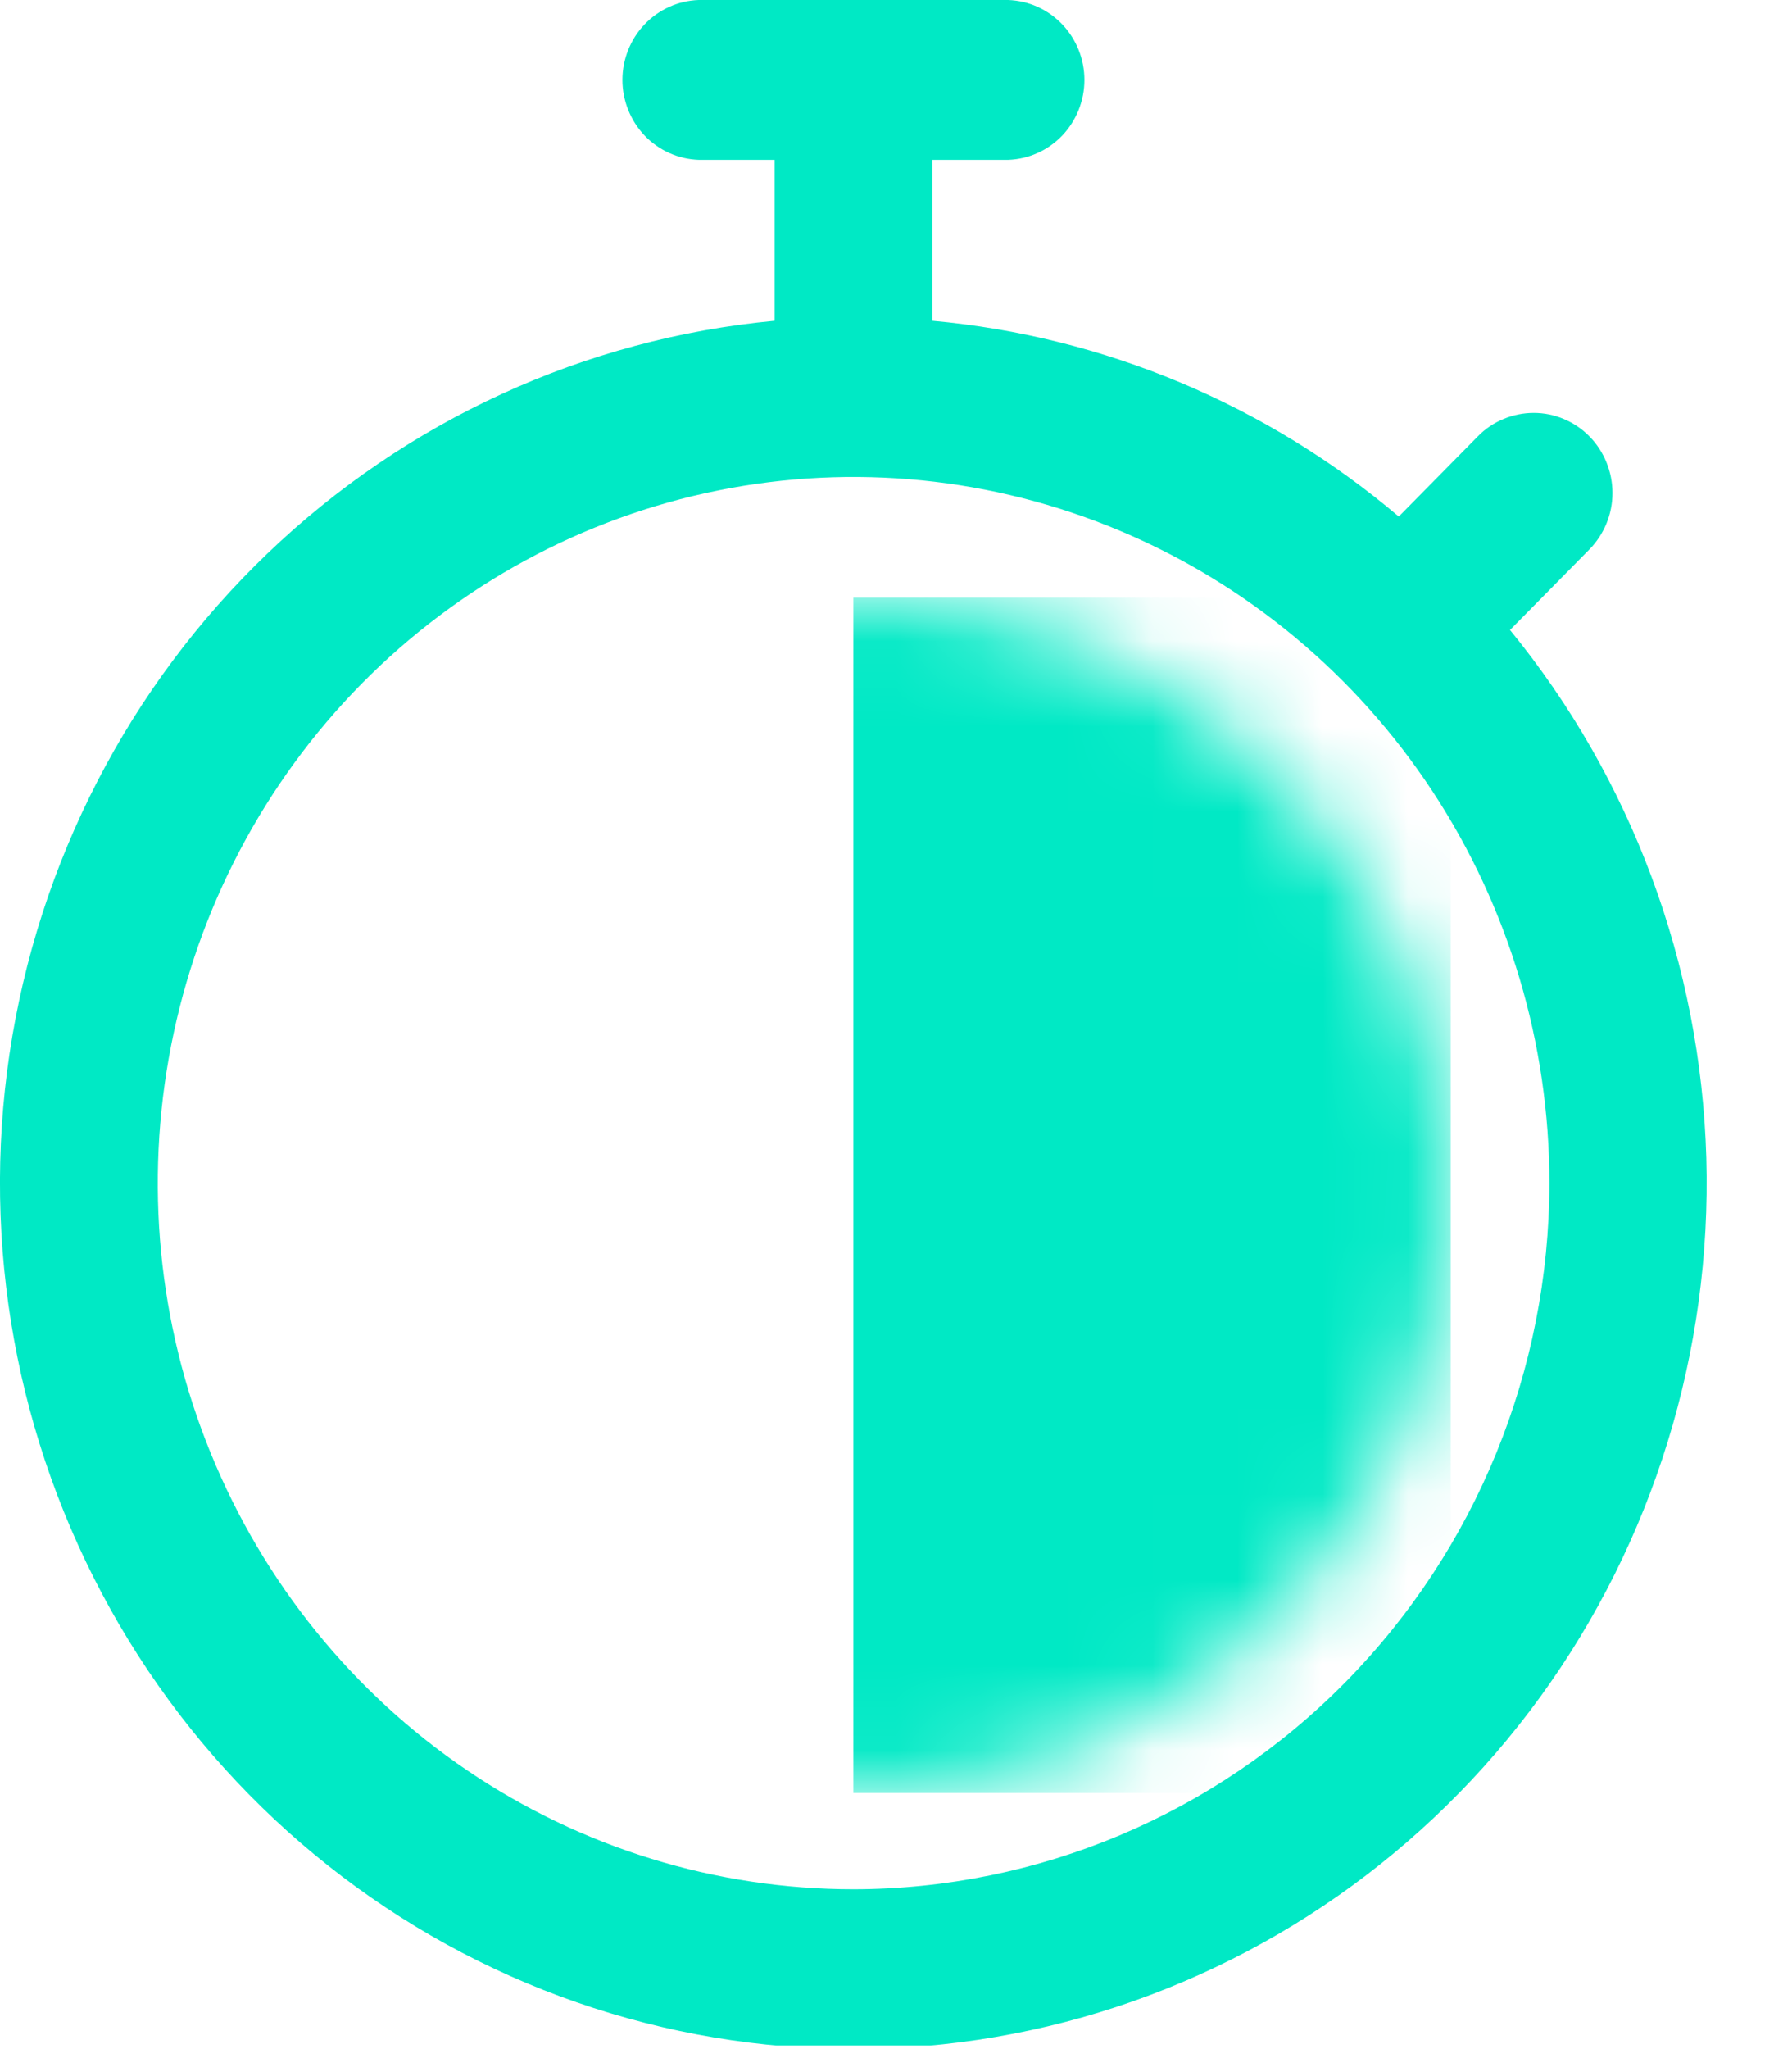 <svg width="21" height="24" viewBox="0 0 21 24" fill="none" xmlns="http://www.w3.org/2000/svg">
<g clip-path="url(#clip0_1645_15440)">
<path d="M17.697 7.377L18.624 6.437C18.71 6.35 18.778 6.247 18.825 6.133C18.872 6.019 18.896 5.897 18.896 5.774C18.896 5.651 18.872 5.529 18.826 5.416C18.78 5.302 18.712 5.198 18.626 5.111C18.541 5.024 18.439 4.955 18.327 4.908C18.215 4.86 18.095 4.836 17.973 4.836C17.852 4.836 17.732 4.86 17.62 4.907C17.507 4.953 17.405 5.022 17.32 5.109L16.392 6.05C14.843 4.739 12.935 3.938 10.925 3.757V1.872H11.814C12.054 1.864 12.281 1.762 12.448 1.588C12.614 1.413 12.708 1.179 12.708 0.936C12.708 0.693 12.614 0.459 12.448 0.285C12.281 0.11 12.054 0.008 11.814 0H8.188C7.948 0.008 7.721 0.11 7.554 0.285C7.388 0.459 7.294 0.693 7.294 0.936C7.294 1.179 7.388 1.413 7.554 1.588C7.721 1.762 7.948 1.864 8.188 1.872H9.077V3.757C6.852 3.966 4.76 4.925 3.136 6.481C1.511 8.036 0.447 10.099 0.112 12.34C-0.222 14.581 0.194 16.87 1.292 18.844C2.391 20.817 4.109 22.361 6.173 23.228C8.237 24.095 10.528 24.236 12.681 23.629C14.833 23.021 16.723 21.7 18.049 19.876C19.375 18.052 20.06 15.83 19.996 13.564C19.931 11.299 19.121 9.121 17.694 7.377H17.697ZM10.003 22.128C8.39 22.128 6.814 21.643 5.473 20.734C4.132 19.825 3.087 18.533 2.47 17.022C1.852 15.511 1.691 13.848 2.006 12.243C2.32 10.639 3.097 9.165 4.237 8.009C5.378 6.852 6.83 6.064 8.412 5.745C9.994 5.426 11.633 5.59 13.123 6.216C14.613 6.842 15.887 7.902 16.783 9.262C17.679 10.622 18.157 12.221 18.157 13.857C18.155 16.05 17.295 18.152 15.766 19.703C14.238 21.253 12.165 22.125 10.003 22.128Z" fill="#00E9C5"/>
<mask id="mask0_1645_15440" style="mask-type:alpha" maskUnits="userSpaceOnUse" x="3" y="7" width="14" height="14">
<circle cx="10" cy="14" r="7" transform="rotate(-180 10 14)" fill="#050C44"/>
</mask>
<g mask="url(#mask0_1645_15440)">
<rect x="10" y="7" width="7" height="14" fill="#00E9C5"/>
</g>
</g>
<defs>
<clipPath id="clip0_1645_15440">
<rect width="20.25" height="23.958" fill="white"/>
</clipPath>
</defs>
</svg>
